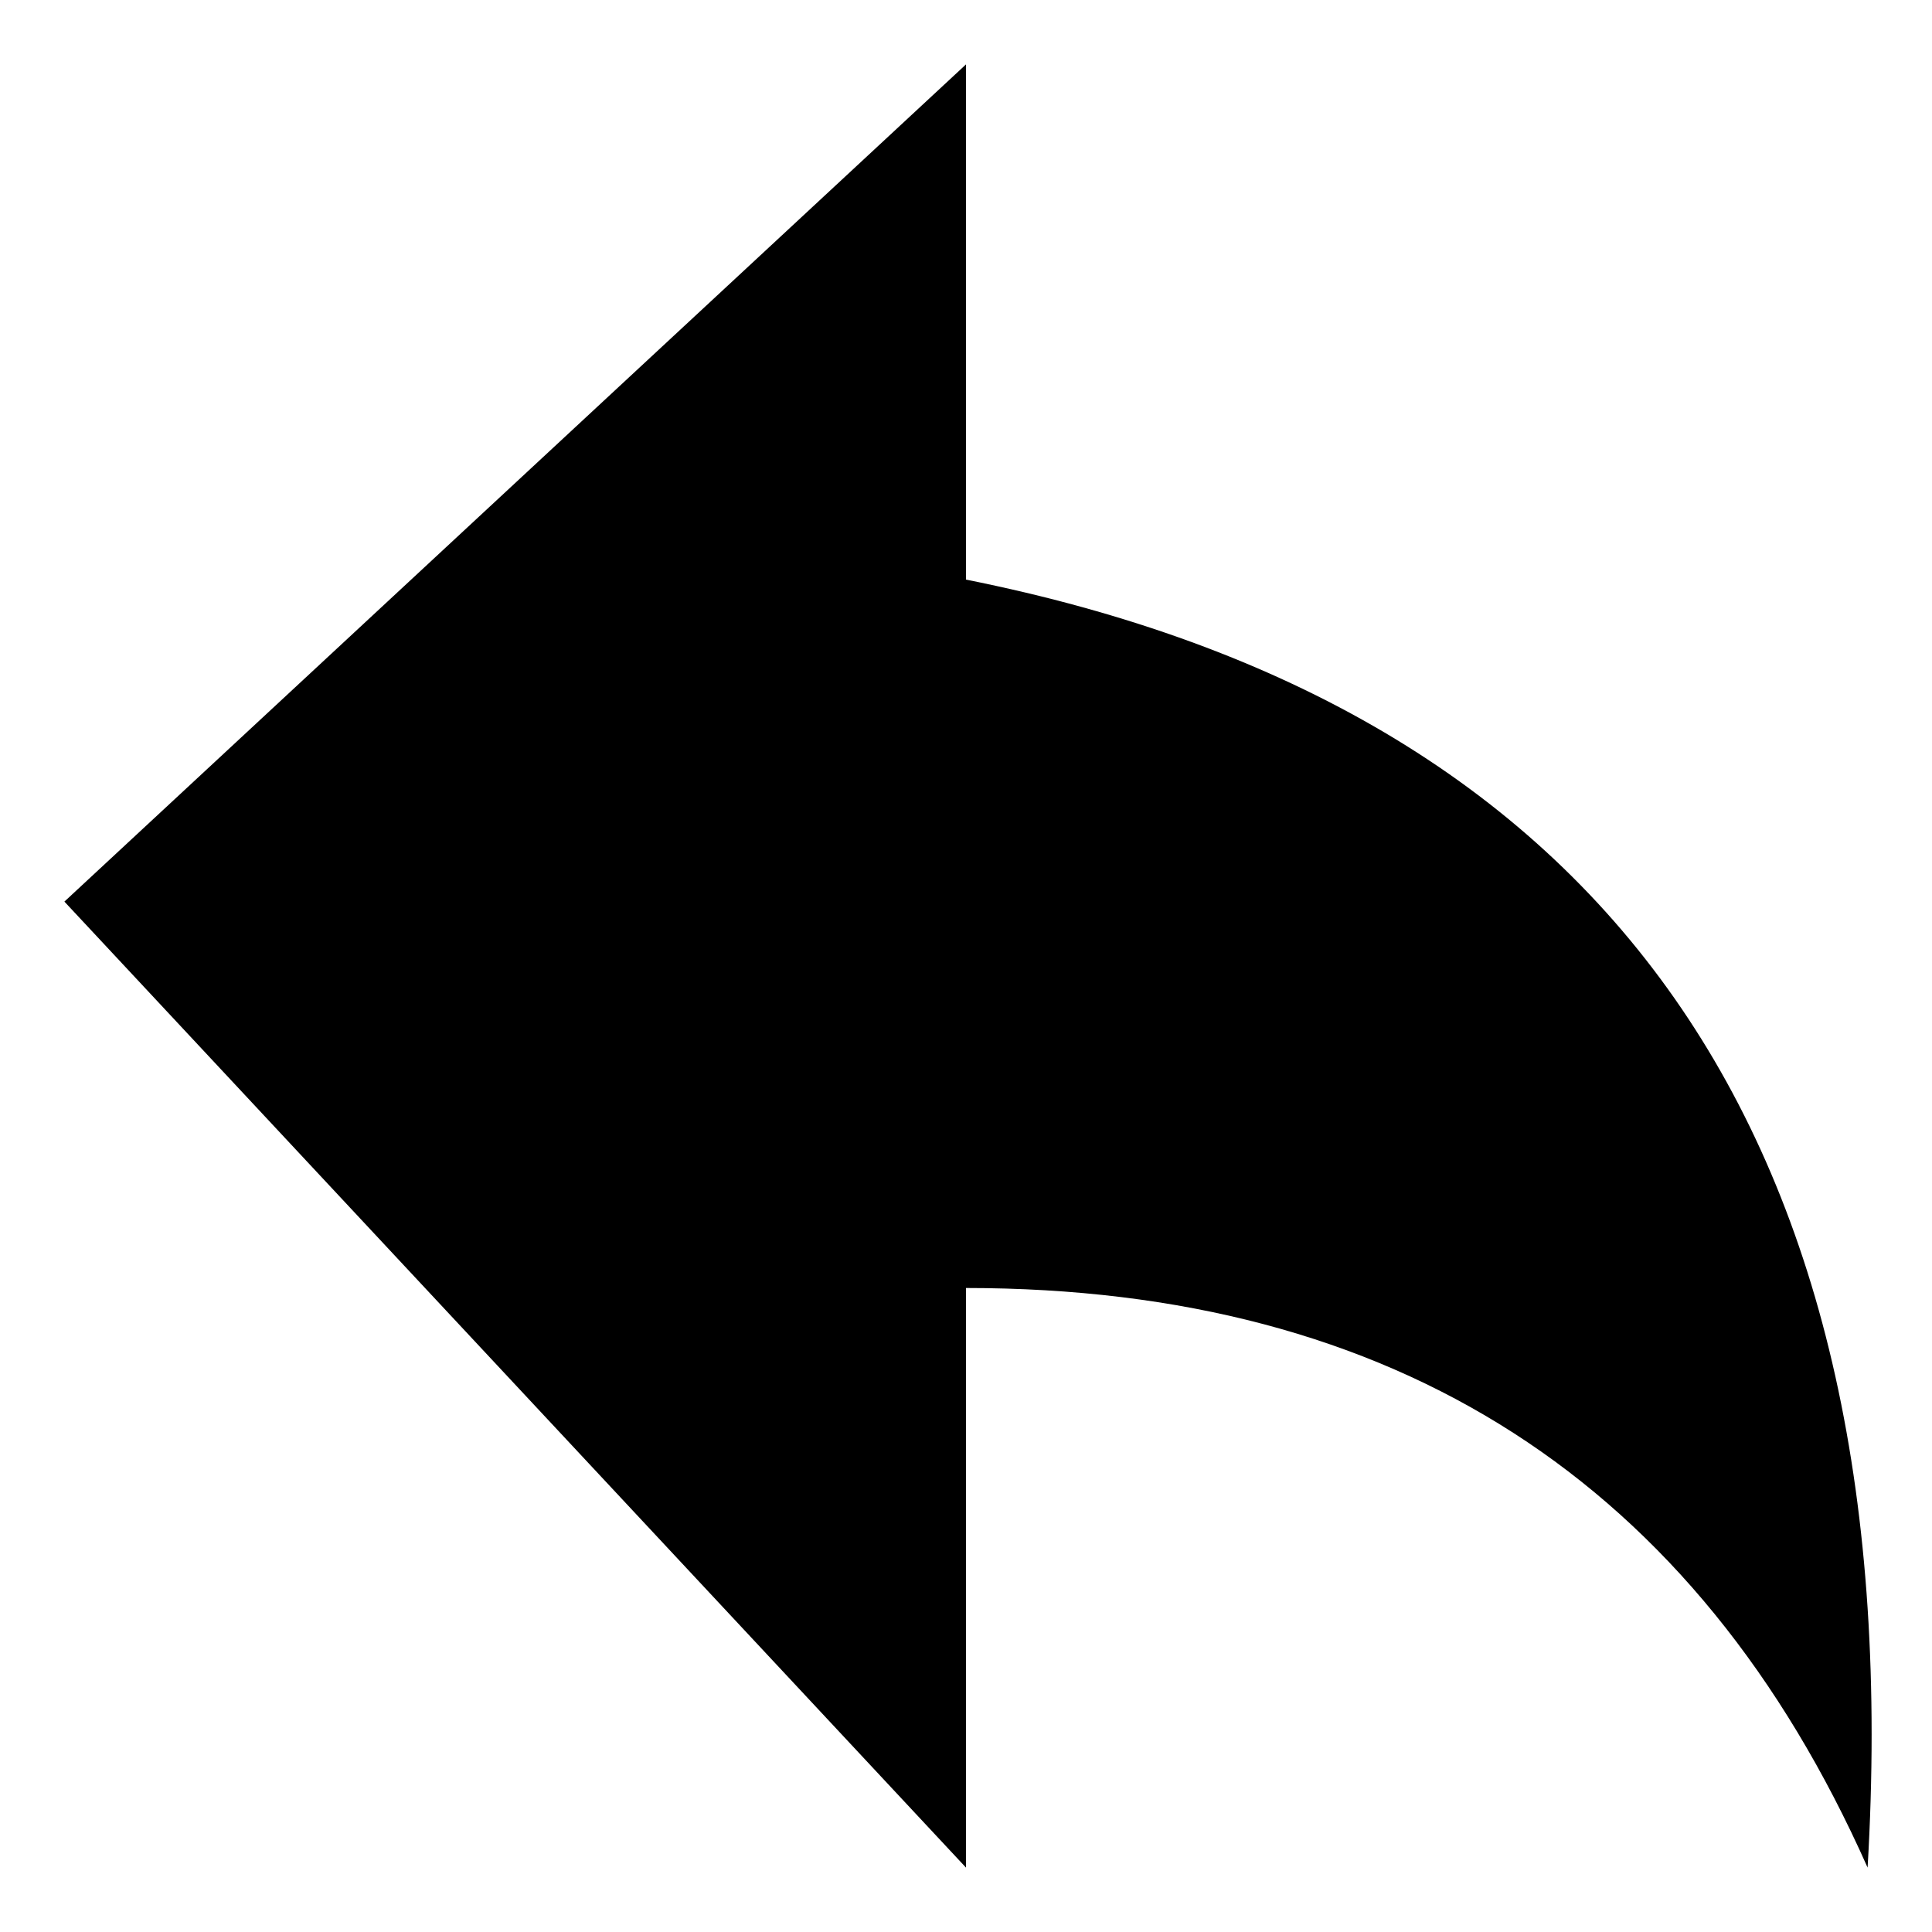 <svg xmlns="http://www.w3.org/2000/svg" viewBox="0 0 60 60">

  <path
    d="M 2 28 L 30 2 v 16 Q 60 24 58 58 Q 50 40 30 40 V 58 z"
    fill="hsl(200 100% 50%)"
    stroke-linecap="round"
    stroke-linejoin="round"
    >

  </path>


</svg>
